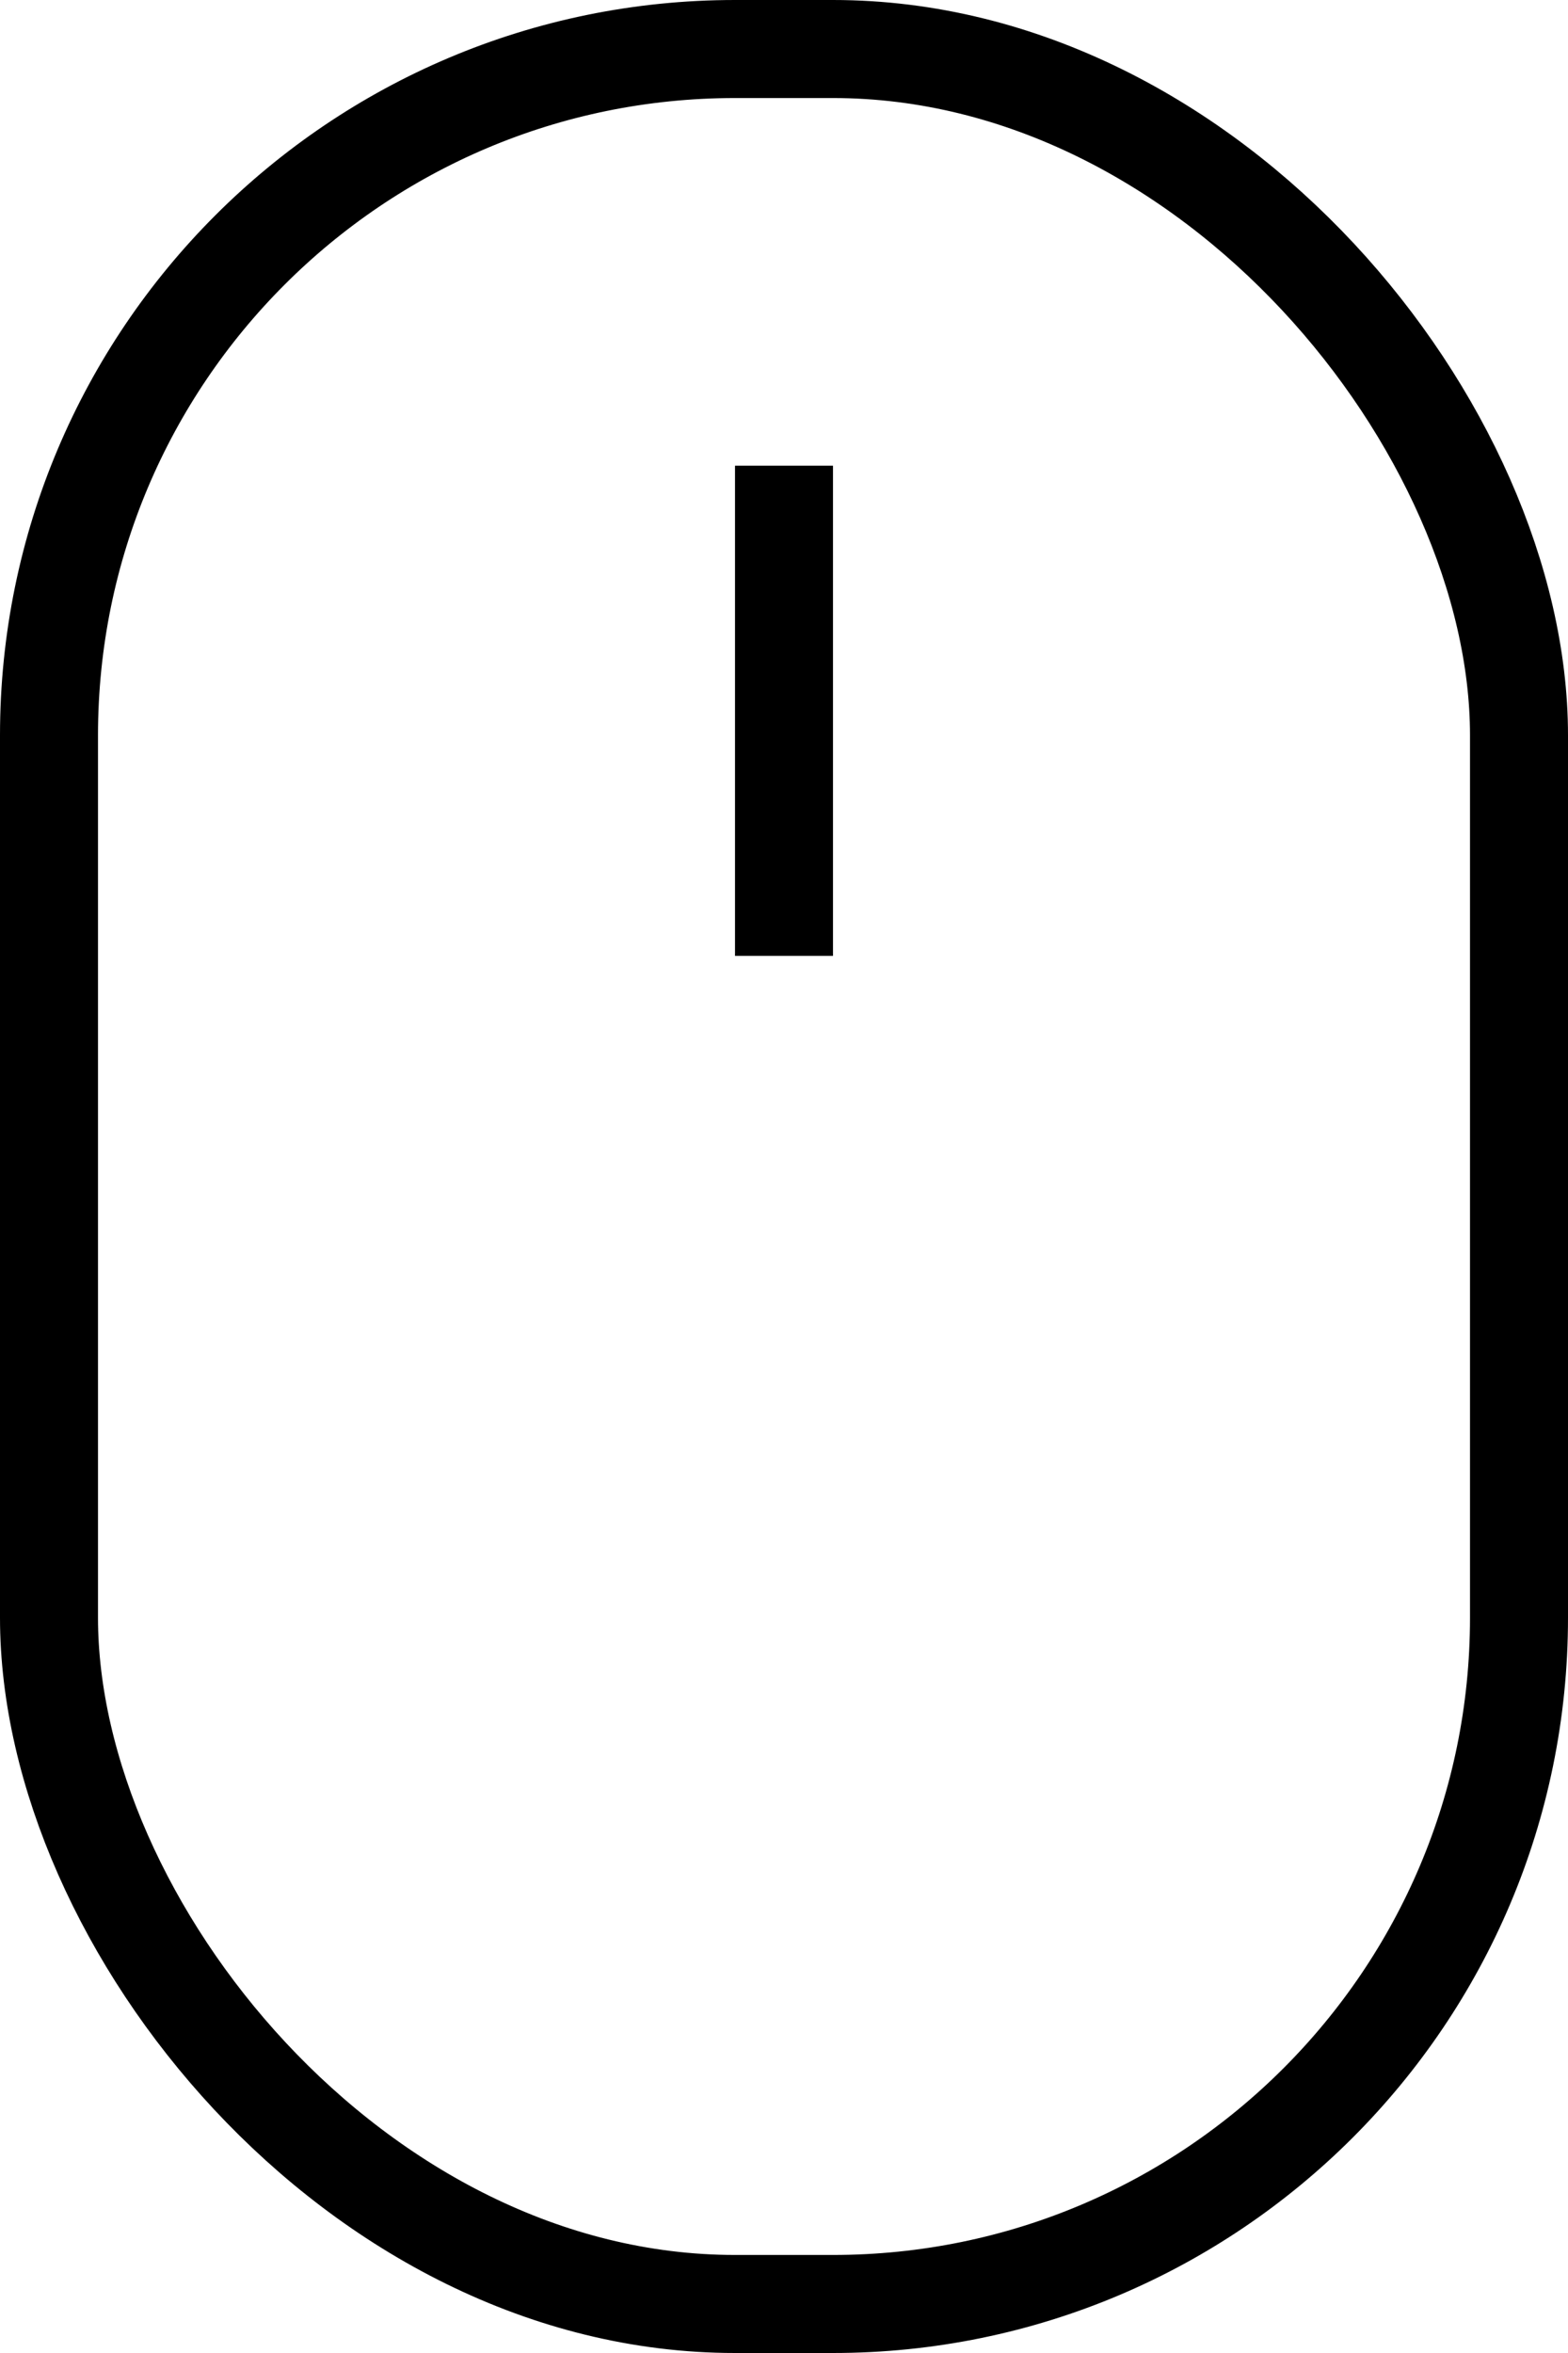 <?xml version="1.0" encoding="UTF-8"?>
<svg width="32px" height="48px" viewBox="0 0 32 48" version="1.1" xmlns="http://www.w3.org/2000/svg" xmlns:xlink="http://www.w3.org/1999/xlink">
    <rect id="mouse" fill="none" fill-rule="evenodd" stroke="#000000" stroke-width="2" stroke-linecap="square" x="1" y="1" width="30" height="46" rx="14"></rect>
    <path id="scroll" fill="none" fill-rule="evenodd" stroke="#000000" stroke-width="2" stroke-linecap="square" d="M16,10.5 L16,18.5">
        <animate attributeName="stroke-dashoffset" dur="2s" repeatCount="indefinite" from="500" to="0"></animate>
        <animate attributeName="stroke-dasharray" dur="2s" repeatCount="indefinite" values="150 100"></animate>
    </path>
</svg>
